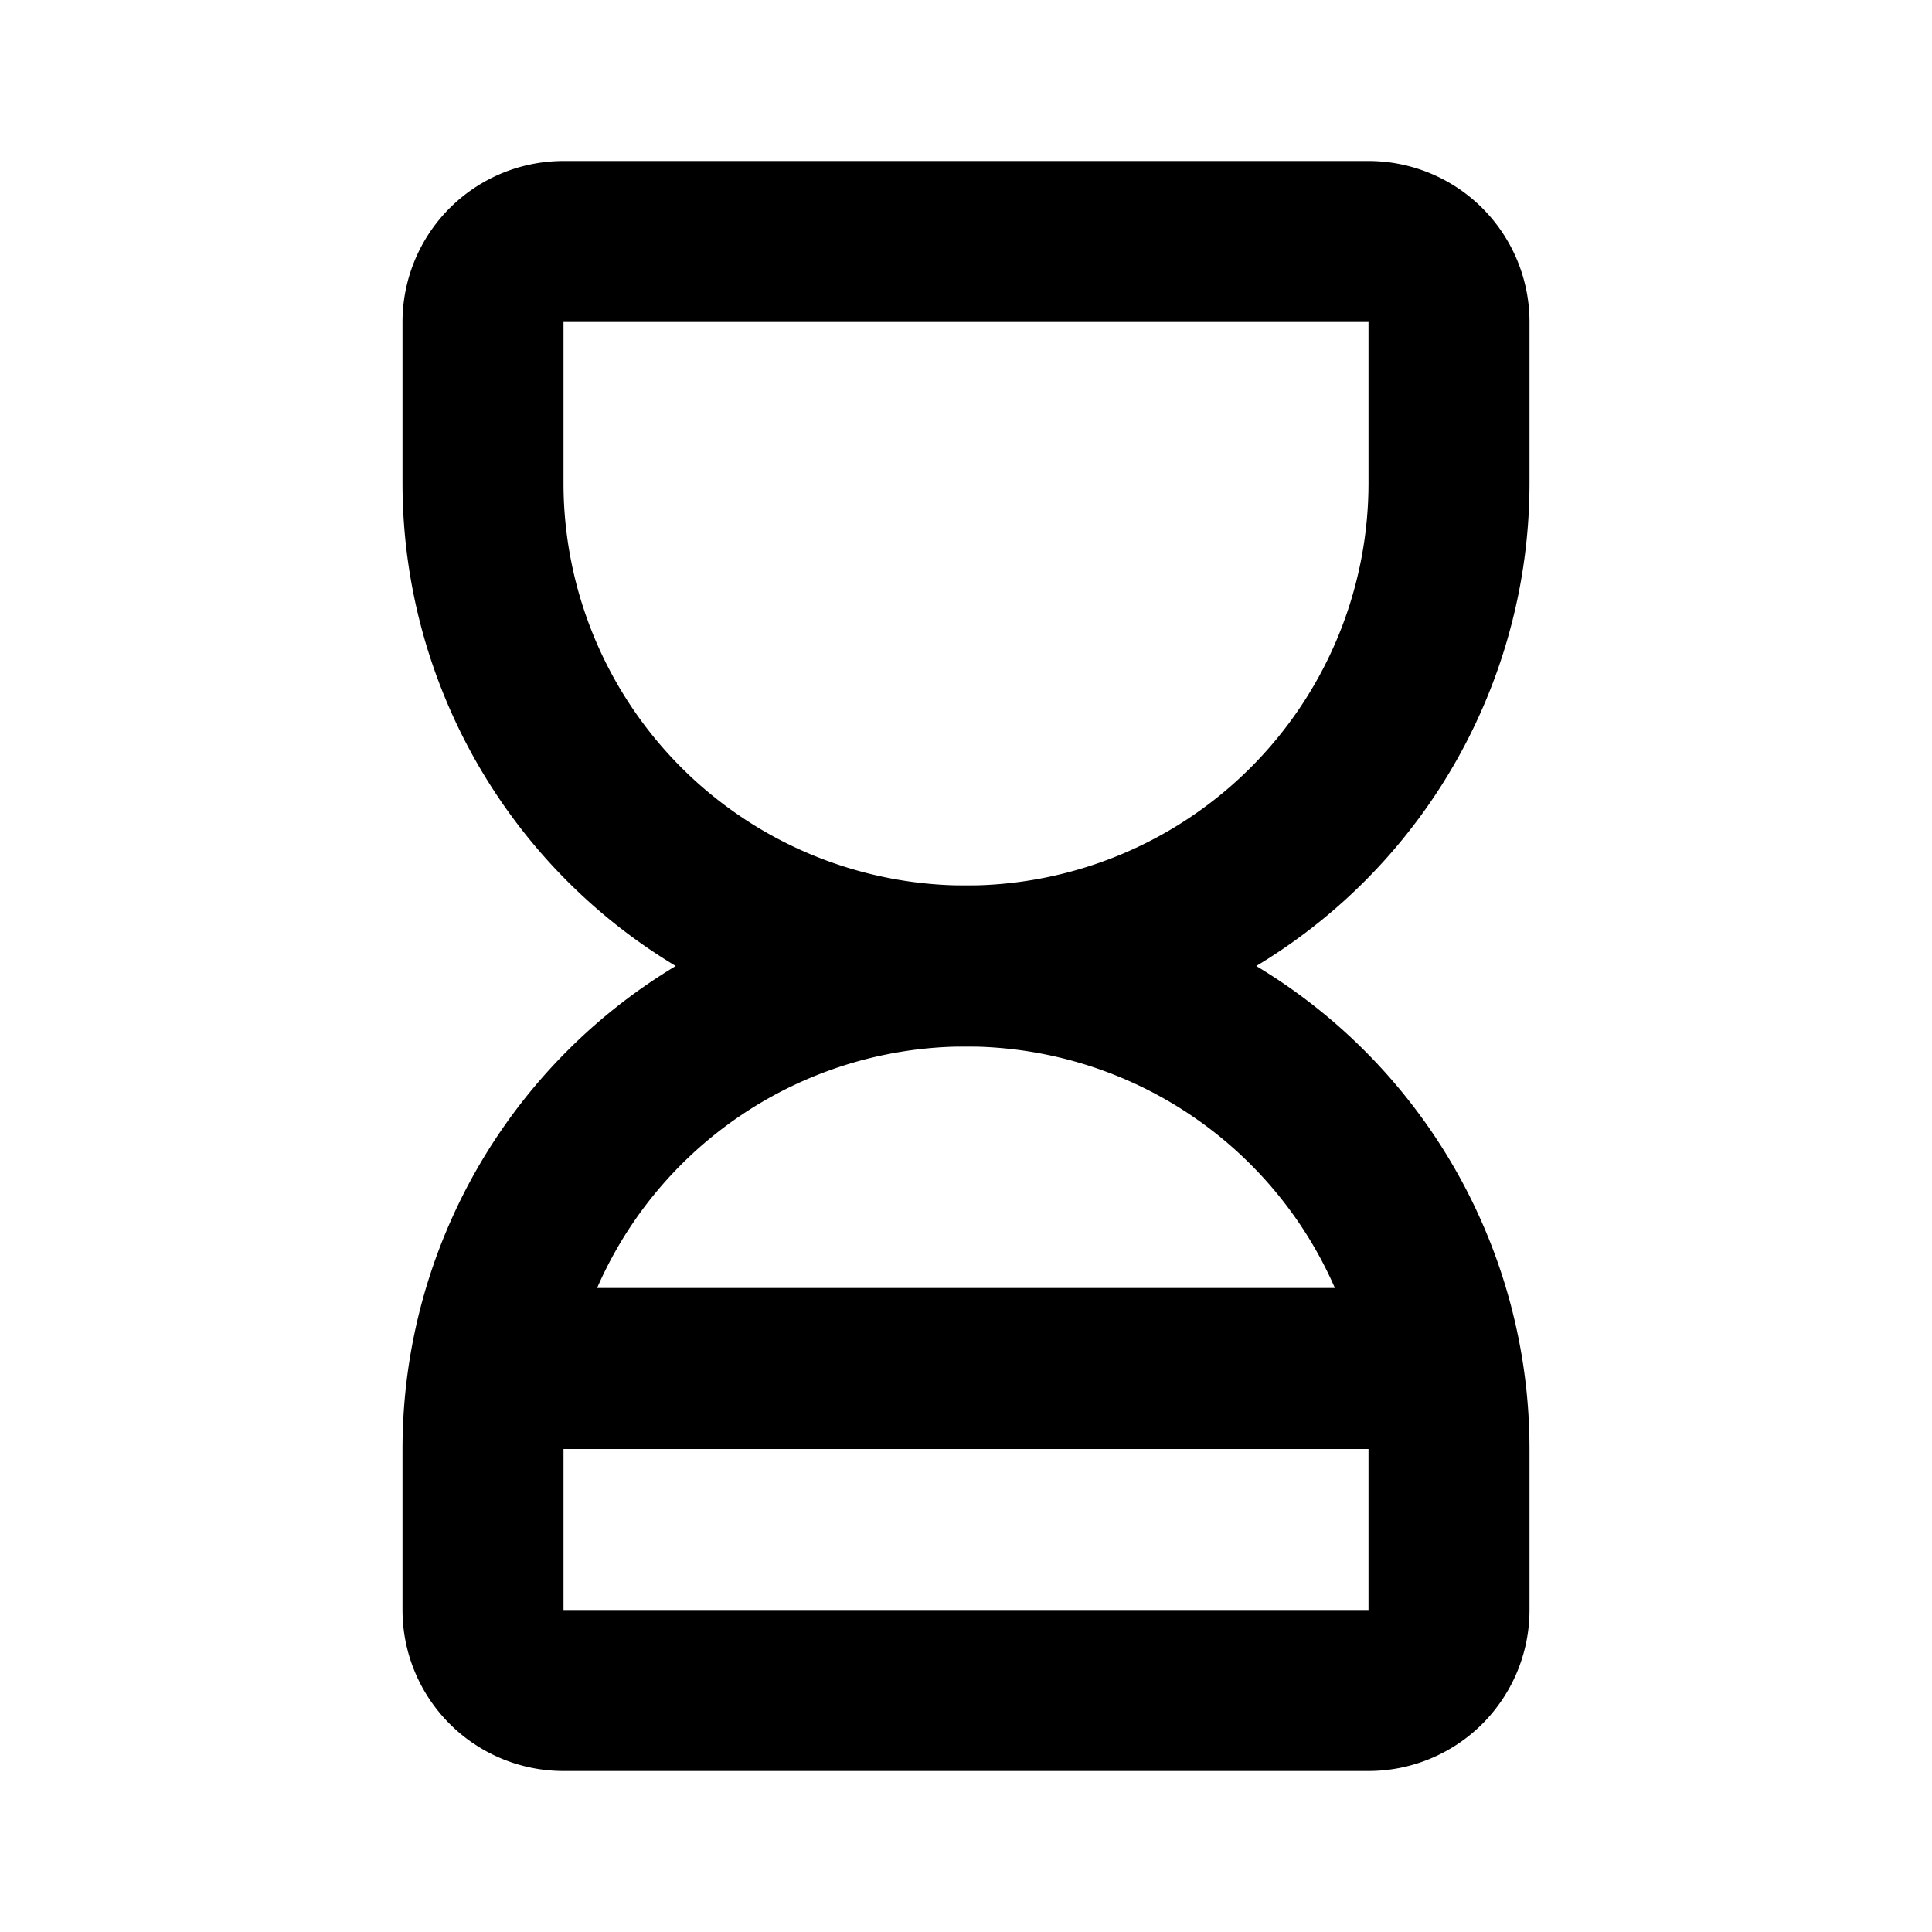 <svg xmlns="http://www.w3.org/2000/svg" width="24" height="24" fill="none" stroke="currentColor" stroke-linecap="round" stroke-linejoin="round" stroke-width="2"><path d="M6.5 17h11M6 20v-2a6 6 0 1 1 12 0v2a1 1 0 0 1-1 1H7a1 1 0 0 1-1-1"/><path d="M6 4v2a6 6 0 1 0 12 0V4a1 1 0 0 0-1-1H7a1 1 0 0 0-1 1"/></svg>
